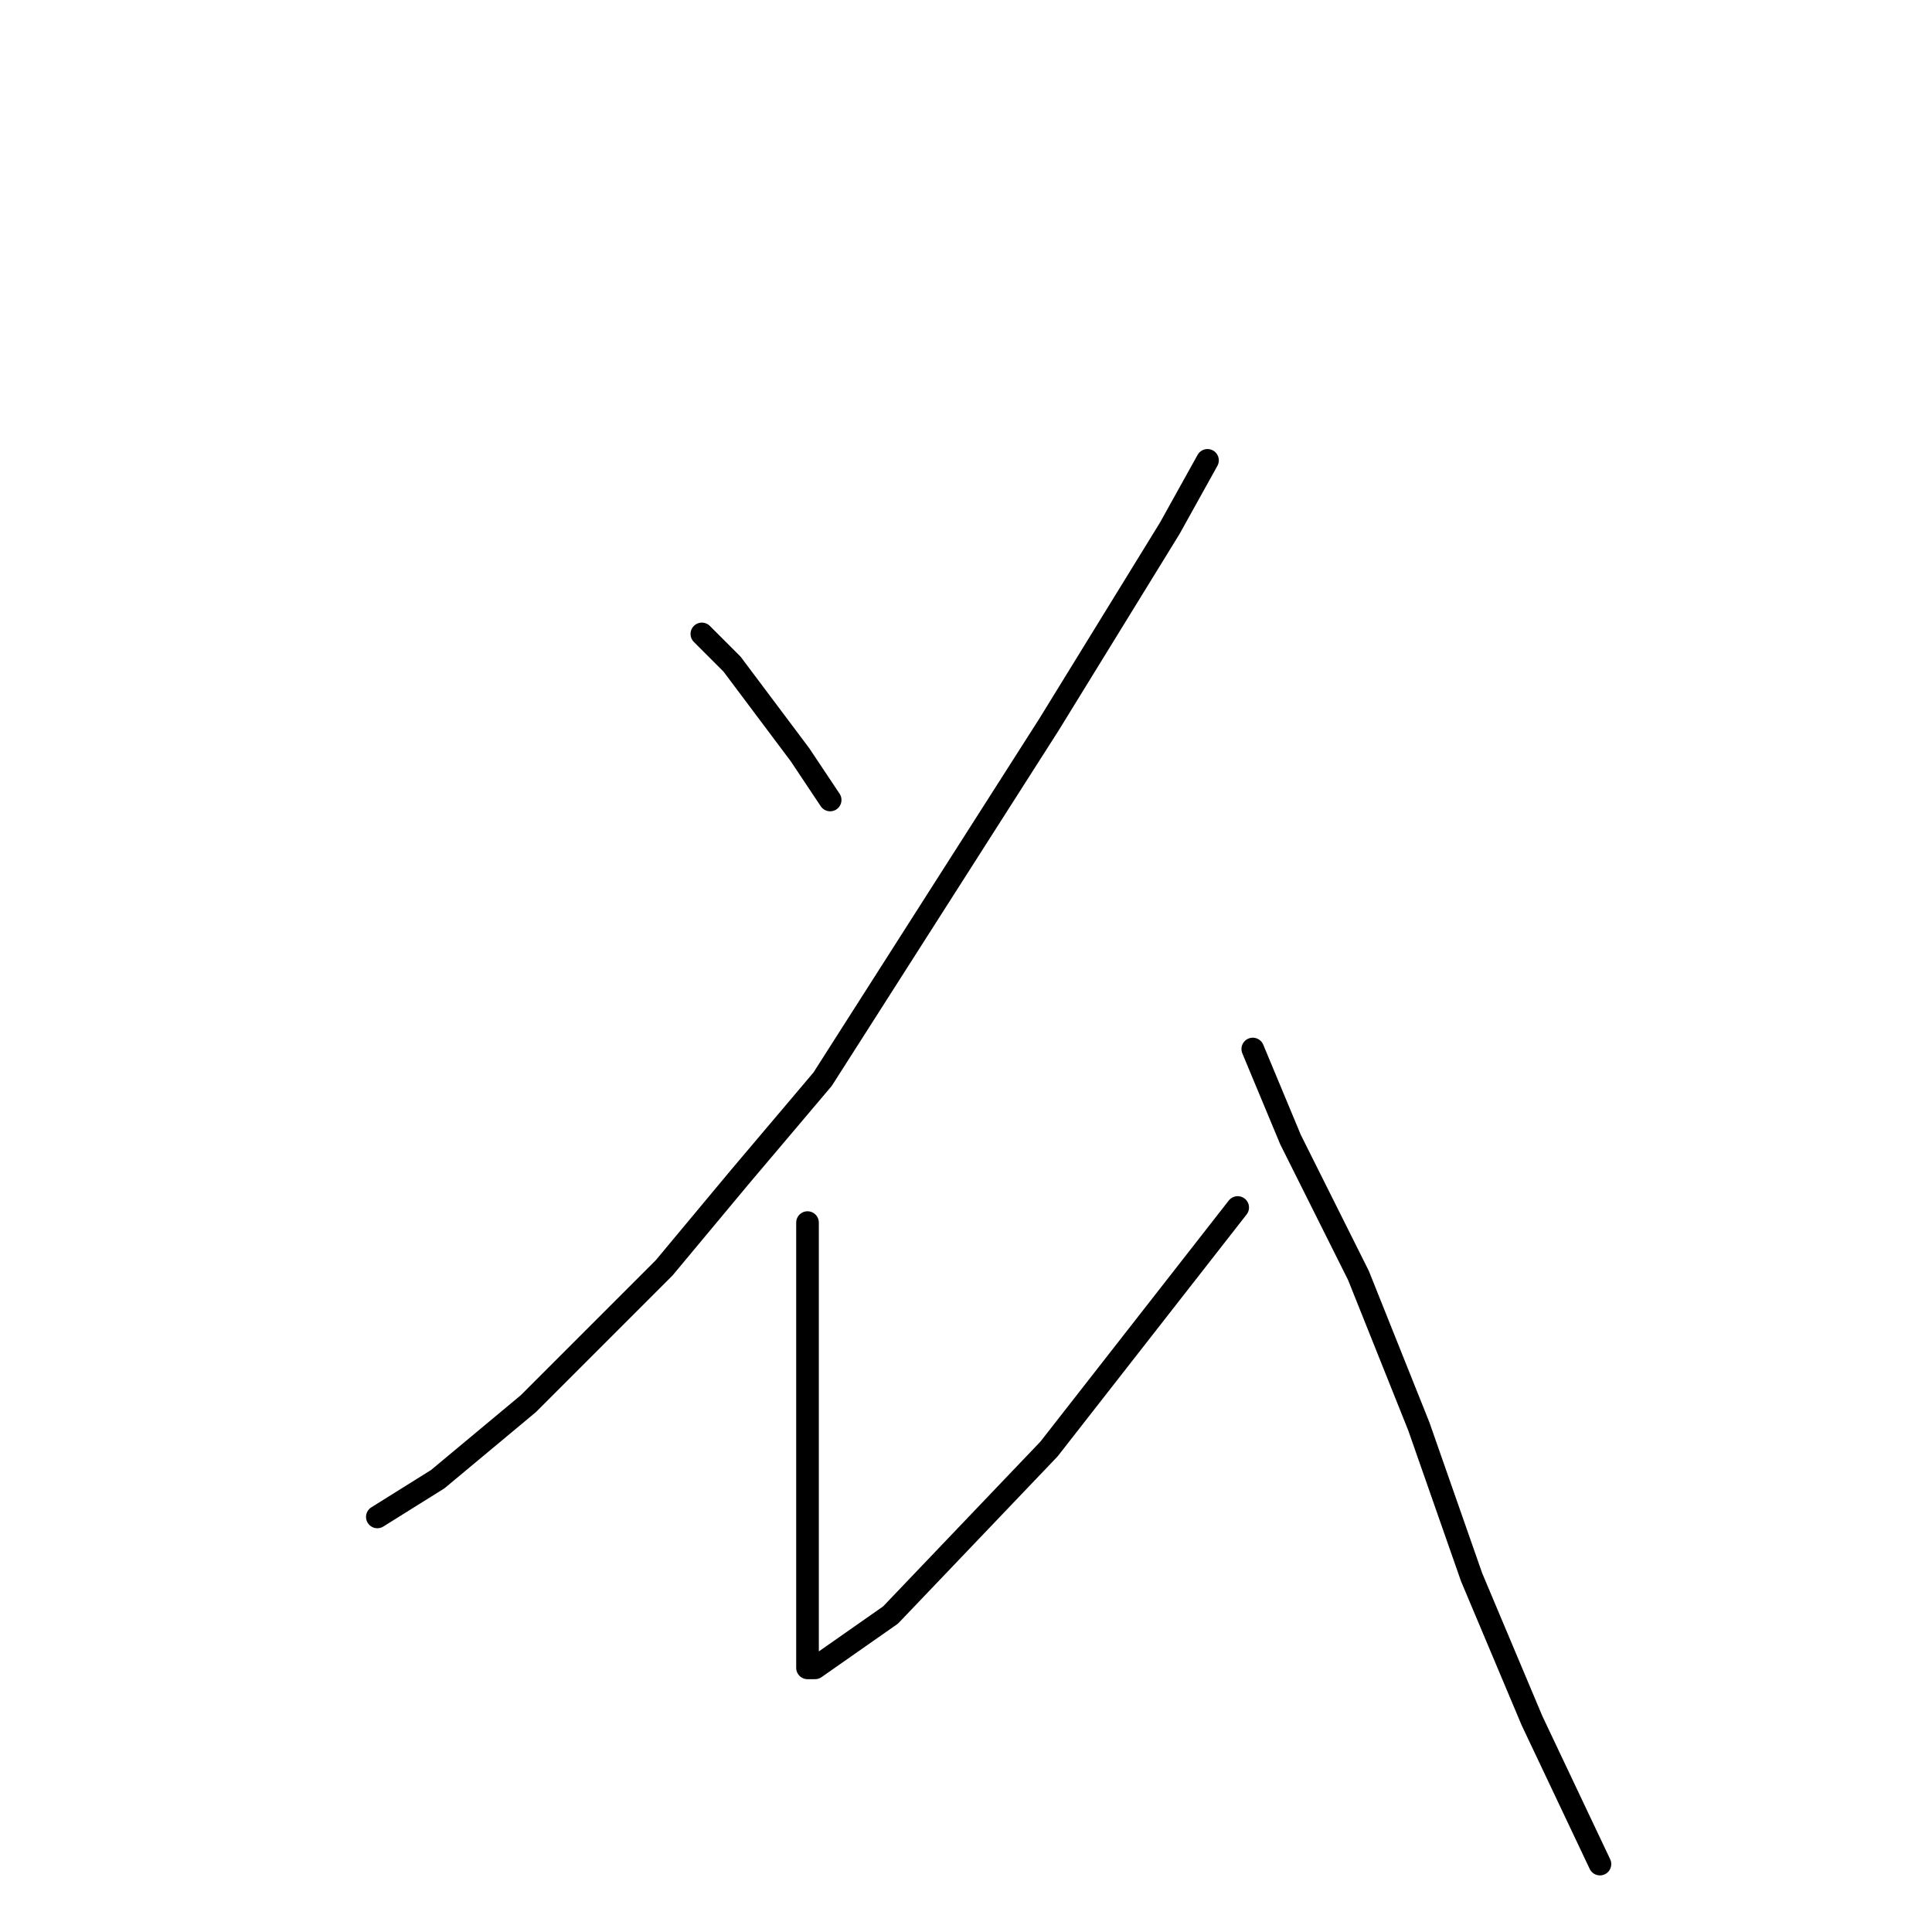 <?xml version="1.0" standalone="no"?>
    <svg width="256" height="256" xmlns="http://www.w3.org/2000/svg" version="1.1">
    <polyline stroke="black" stroke-width="3" stroke-linecap="round" fill="transparent" stroke-linejoin="round" points="93 84 97 88 106 100 110 106 110 106 " />
        <polyline stroke="black" stroke-width="3" stroke-linecap="round" fill="transparent" stroke-linejoin="round" points="160 61 155 70 139 96 109 143 98 156 88 168 70 186 58 196 50 201 50 201 " />
        <polyline stroke="black" stroke-width="3" stroke-linecap="round" fill="transparent" stroke-linejoin="round" points="107 162 107 177 107 193 107 208 107 218 107 221 108 221 118 214 139 192 164 160 164 160 " />
        <polyline stroke="black" stroke-width="3" stroke-linecap="round" fill="transparent" stroke-linejoin="round" points="166 139 171 151 180 169 188 189 195 209 203 228 212 247 212 247 " />
        </svg>